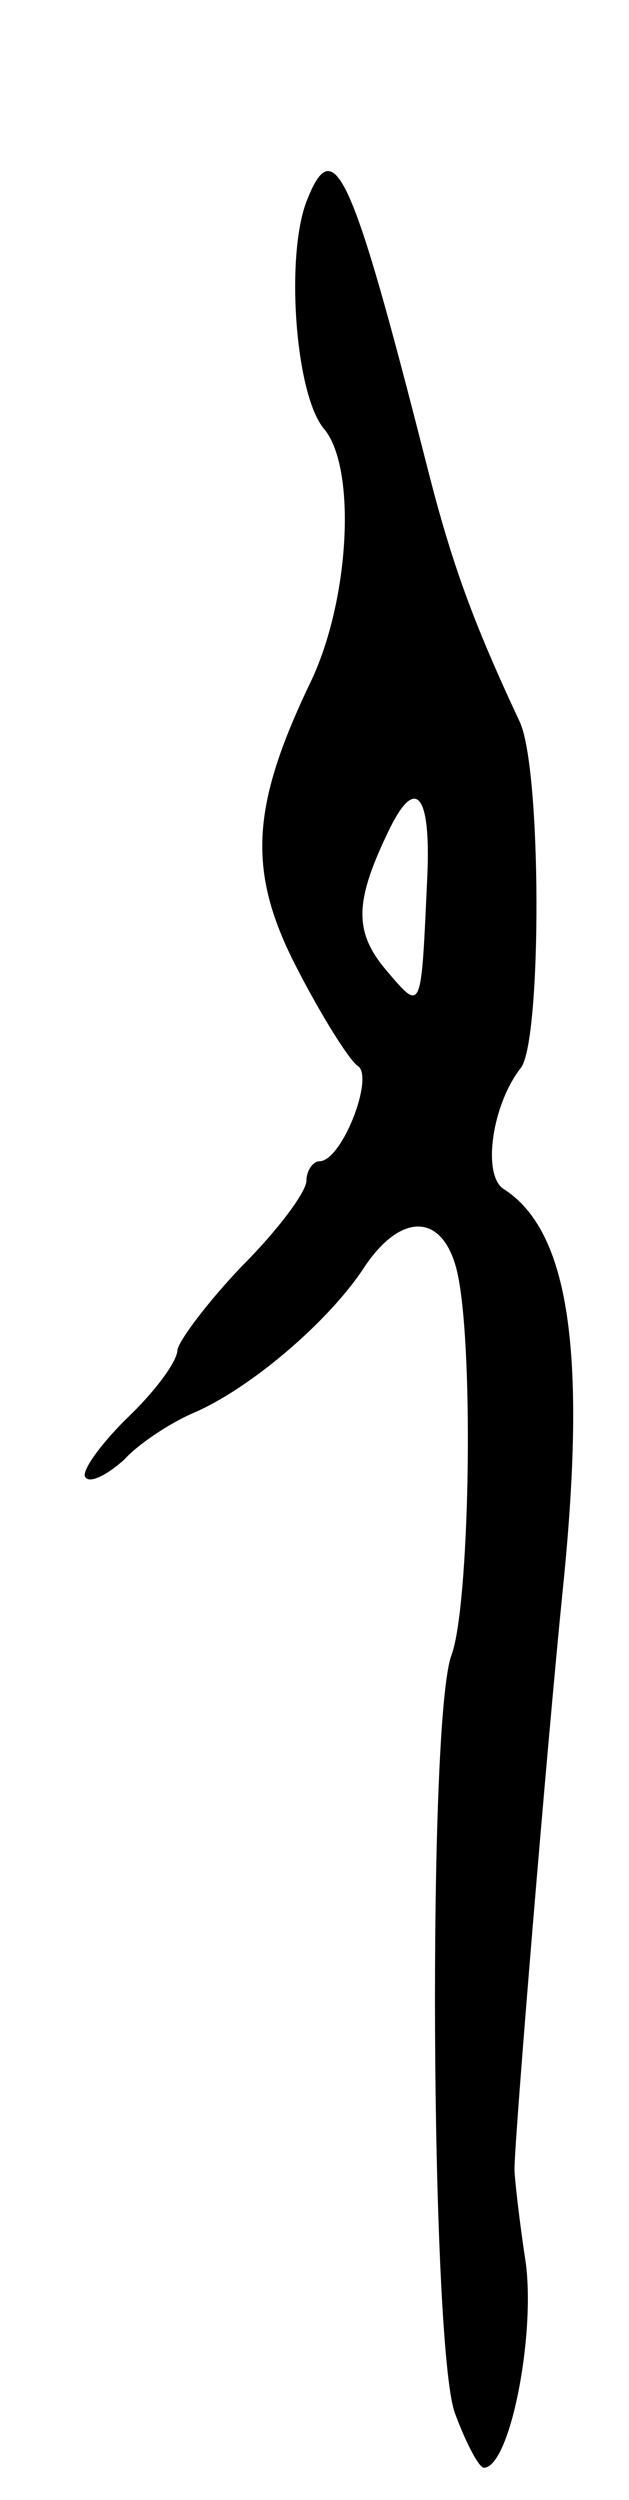 <svg version="1.0" xmlns="http://www.w3.org/2000/svg"
 width="39pt" height="155pt" viewBox="0 0 39 155"
 preserveAspectRatio="xMidYMid meet">
<g transform="translate(0,155) scale(0.1,-0.1)"
fill="#000000" stroke="none">
<path d="M190 1425 c-13 -34 -7 -120 11 -141 20 -24 16 -105 -8 -156 -38 -79
-40 -119 -8 -180 15 -29 32 -56 37 -59 10 -7 -10 -59 -24 -59 -4 0 -8 -6 -8
-12 0 -7 -18 -31 -40 -53 -21 -22 -39 -46 -40 -52 0 -7 -14 -26 -32 -43 -17
-17 -28 -33 -25 -36 3 -4 14 2 24 11 9 10 29 23 43 29 35 15 83 56 105 89 24
37 51 35 59 -4 10 -50 7 -205 -4 -235 -15 -39 -13 -428 2 -470 7 -19 15 -34
18 -34 16 0 32 81 26 127 -4 26 -7 53 -7 58 0 19 20 261 30 360 15 147 4 222
-37 248 -13 9 -7 52 11 75 13 17 13 187 -1 215 -29 62 -42 98 -57 157 -47 185
-58 209 -75 165z m75 -417 c-4 -87 -3 -86 -26 -59 -20 24 -19 43 3 88 16 32
25 20 23 -29z"/>
</g>
</svg>

